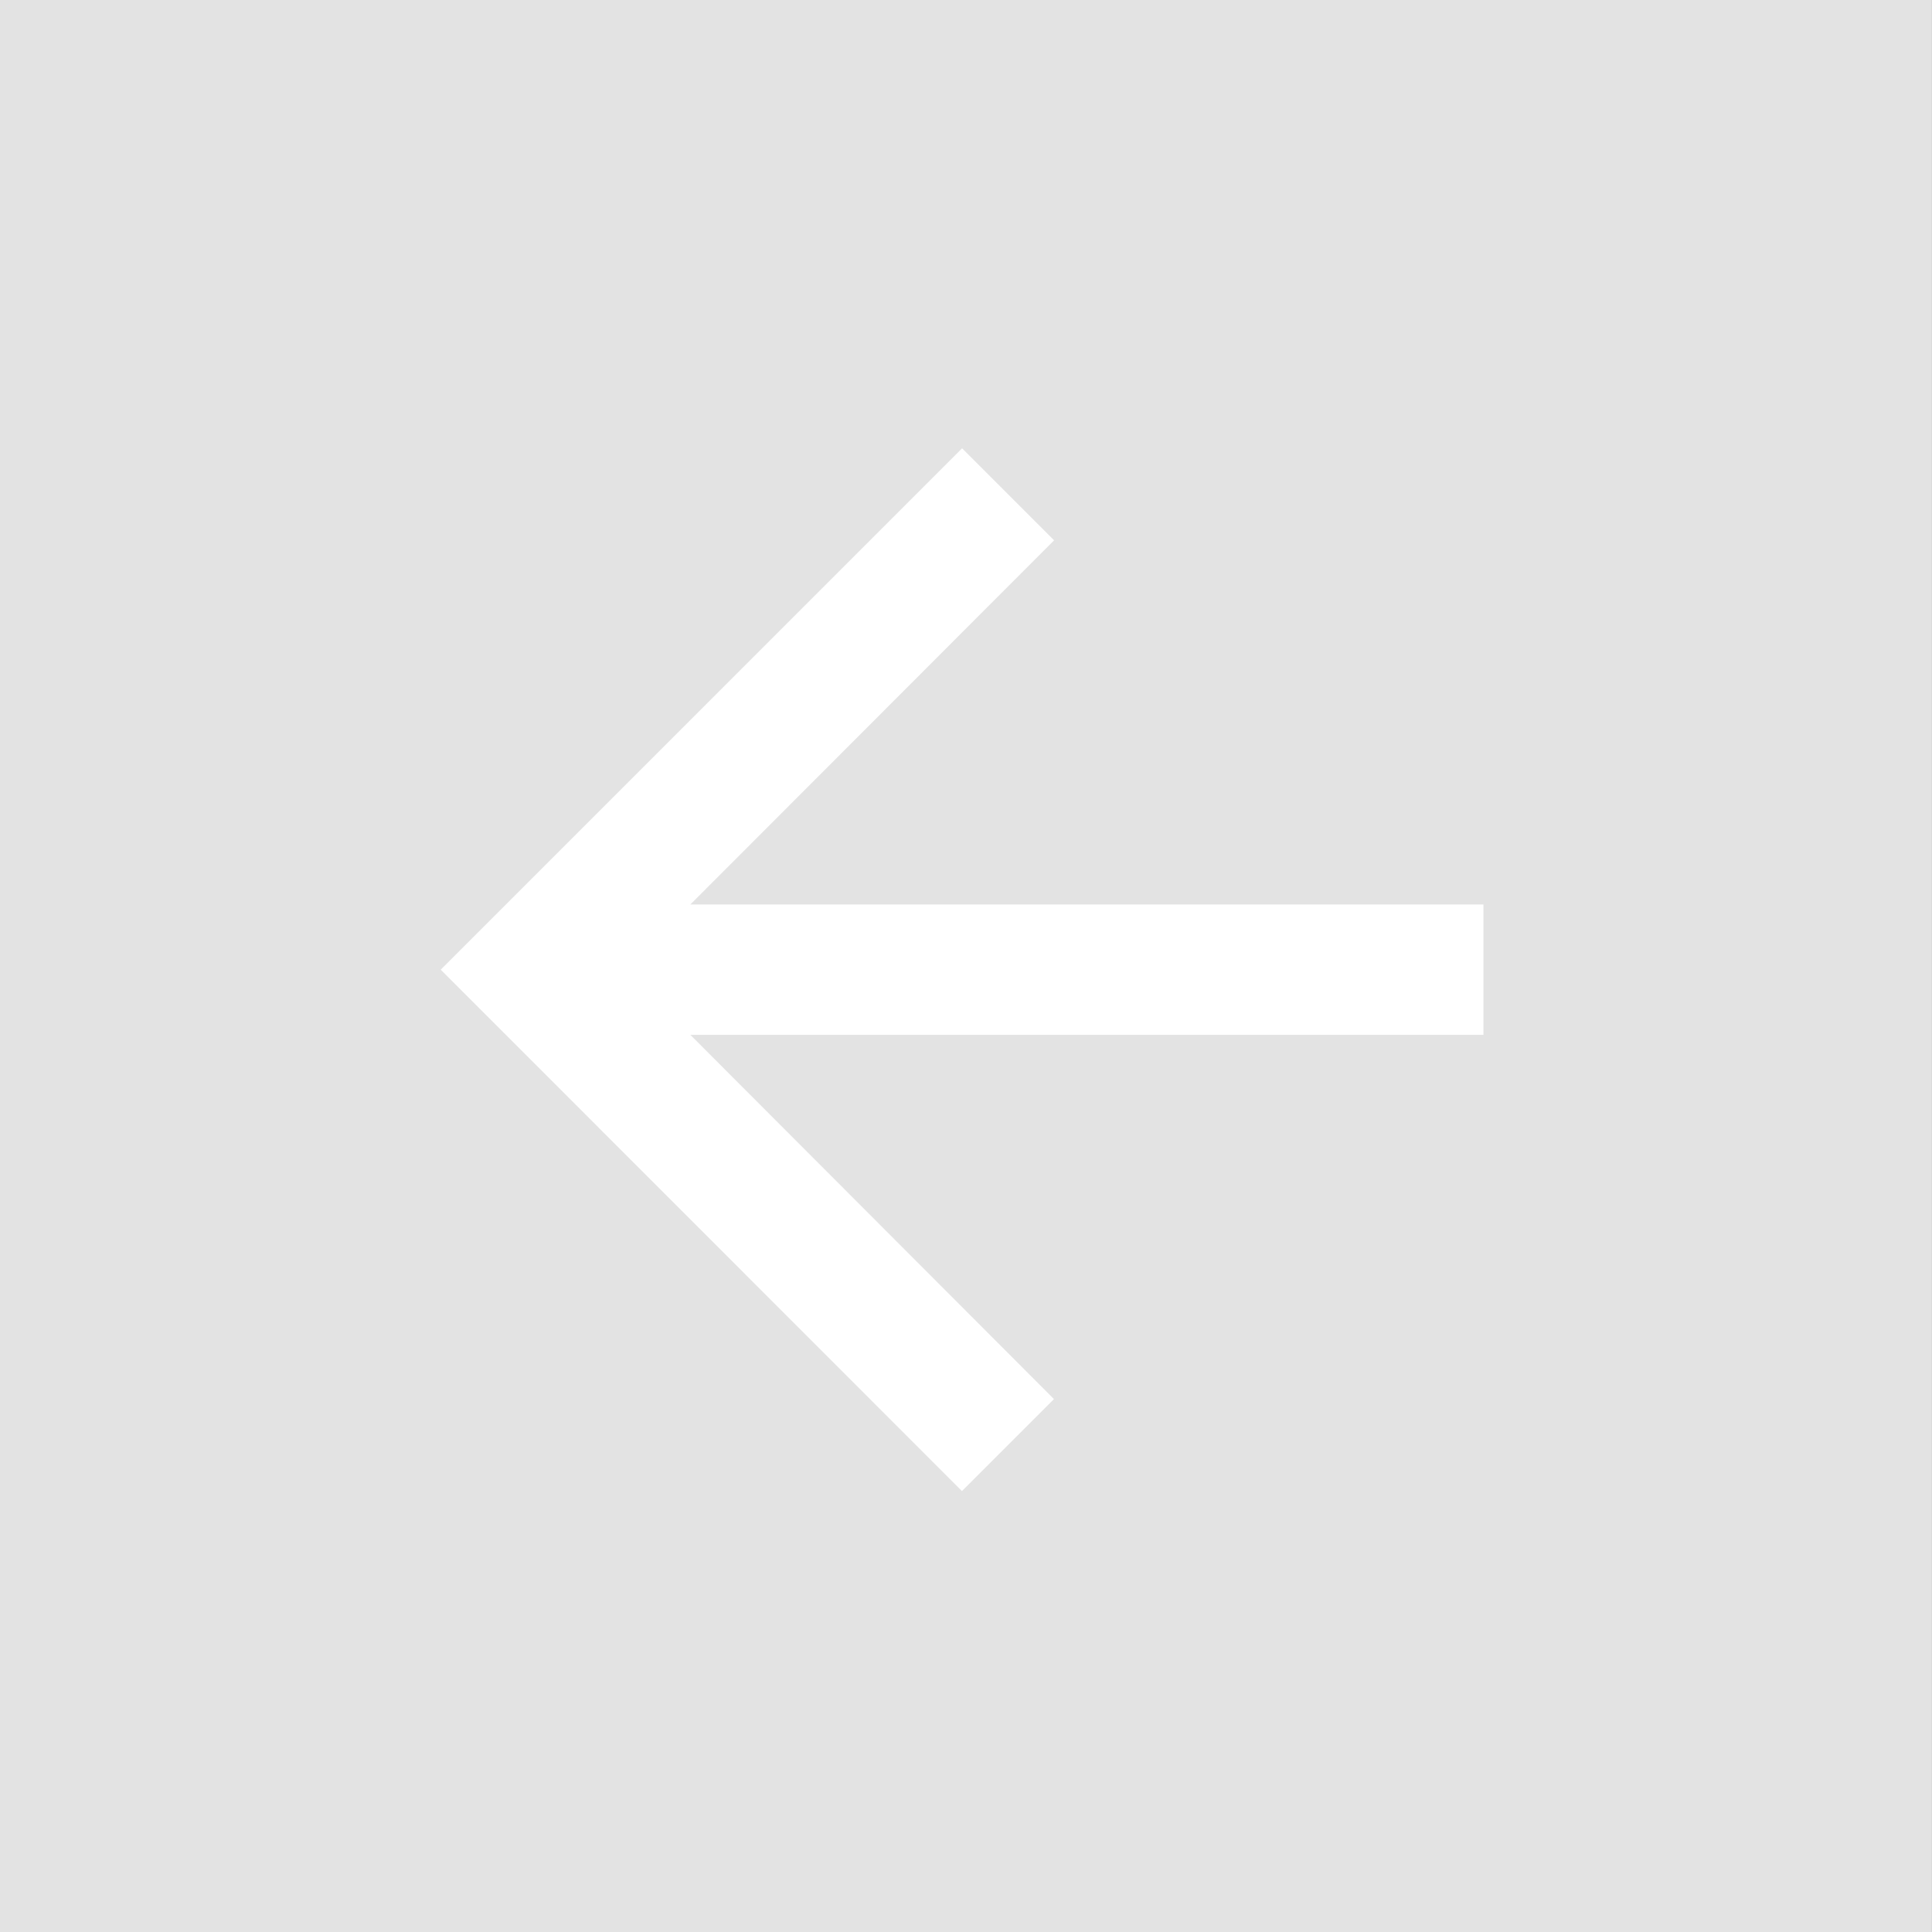 <svg xmlns="http://www.w3.org/2000/svg" width="42" height="42" viewBox="0 0 42 42">
  <rect x="0" y="0" width="42" height="42" fill="#333333" stroke="none"/>
  <g id="Groupe_1177" data-name="Groupe 1177" transform="translate(-85 -527)">
    <g id="Groupe_490" data-name="Groupe 490" transform="translate(84.835 526.84)">
      <rect id="Rectangle_960" data-name="Rectangle 960" width="42" height="42" transform="translate(0.164 0.16)" fill="#e3e3e3"/>
      <path id="ic_arrow_forward_24px" d="M15.334,4l2,2L9.426,13.917H26.668v2.833H9.426l7.905,7.919-2,2L4,15.334Z" transform="translate(5.746 5.906)" fill="#fff"/>
    </g>
  </g>
</svg>
